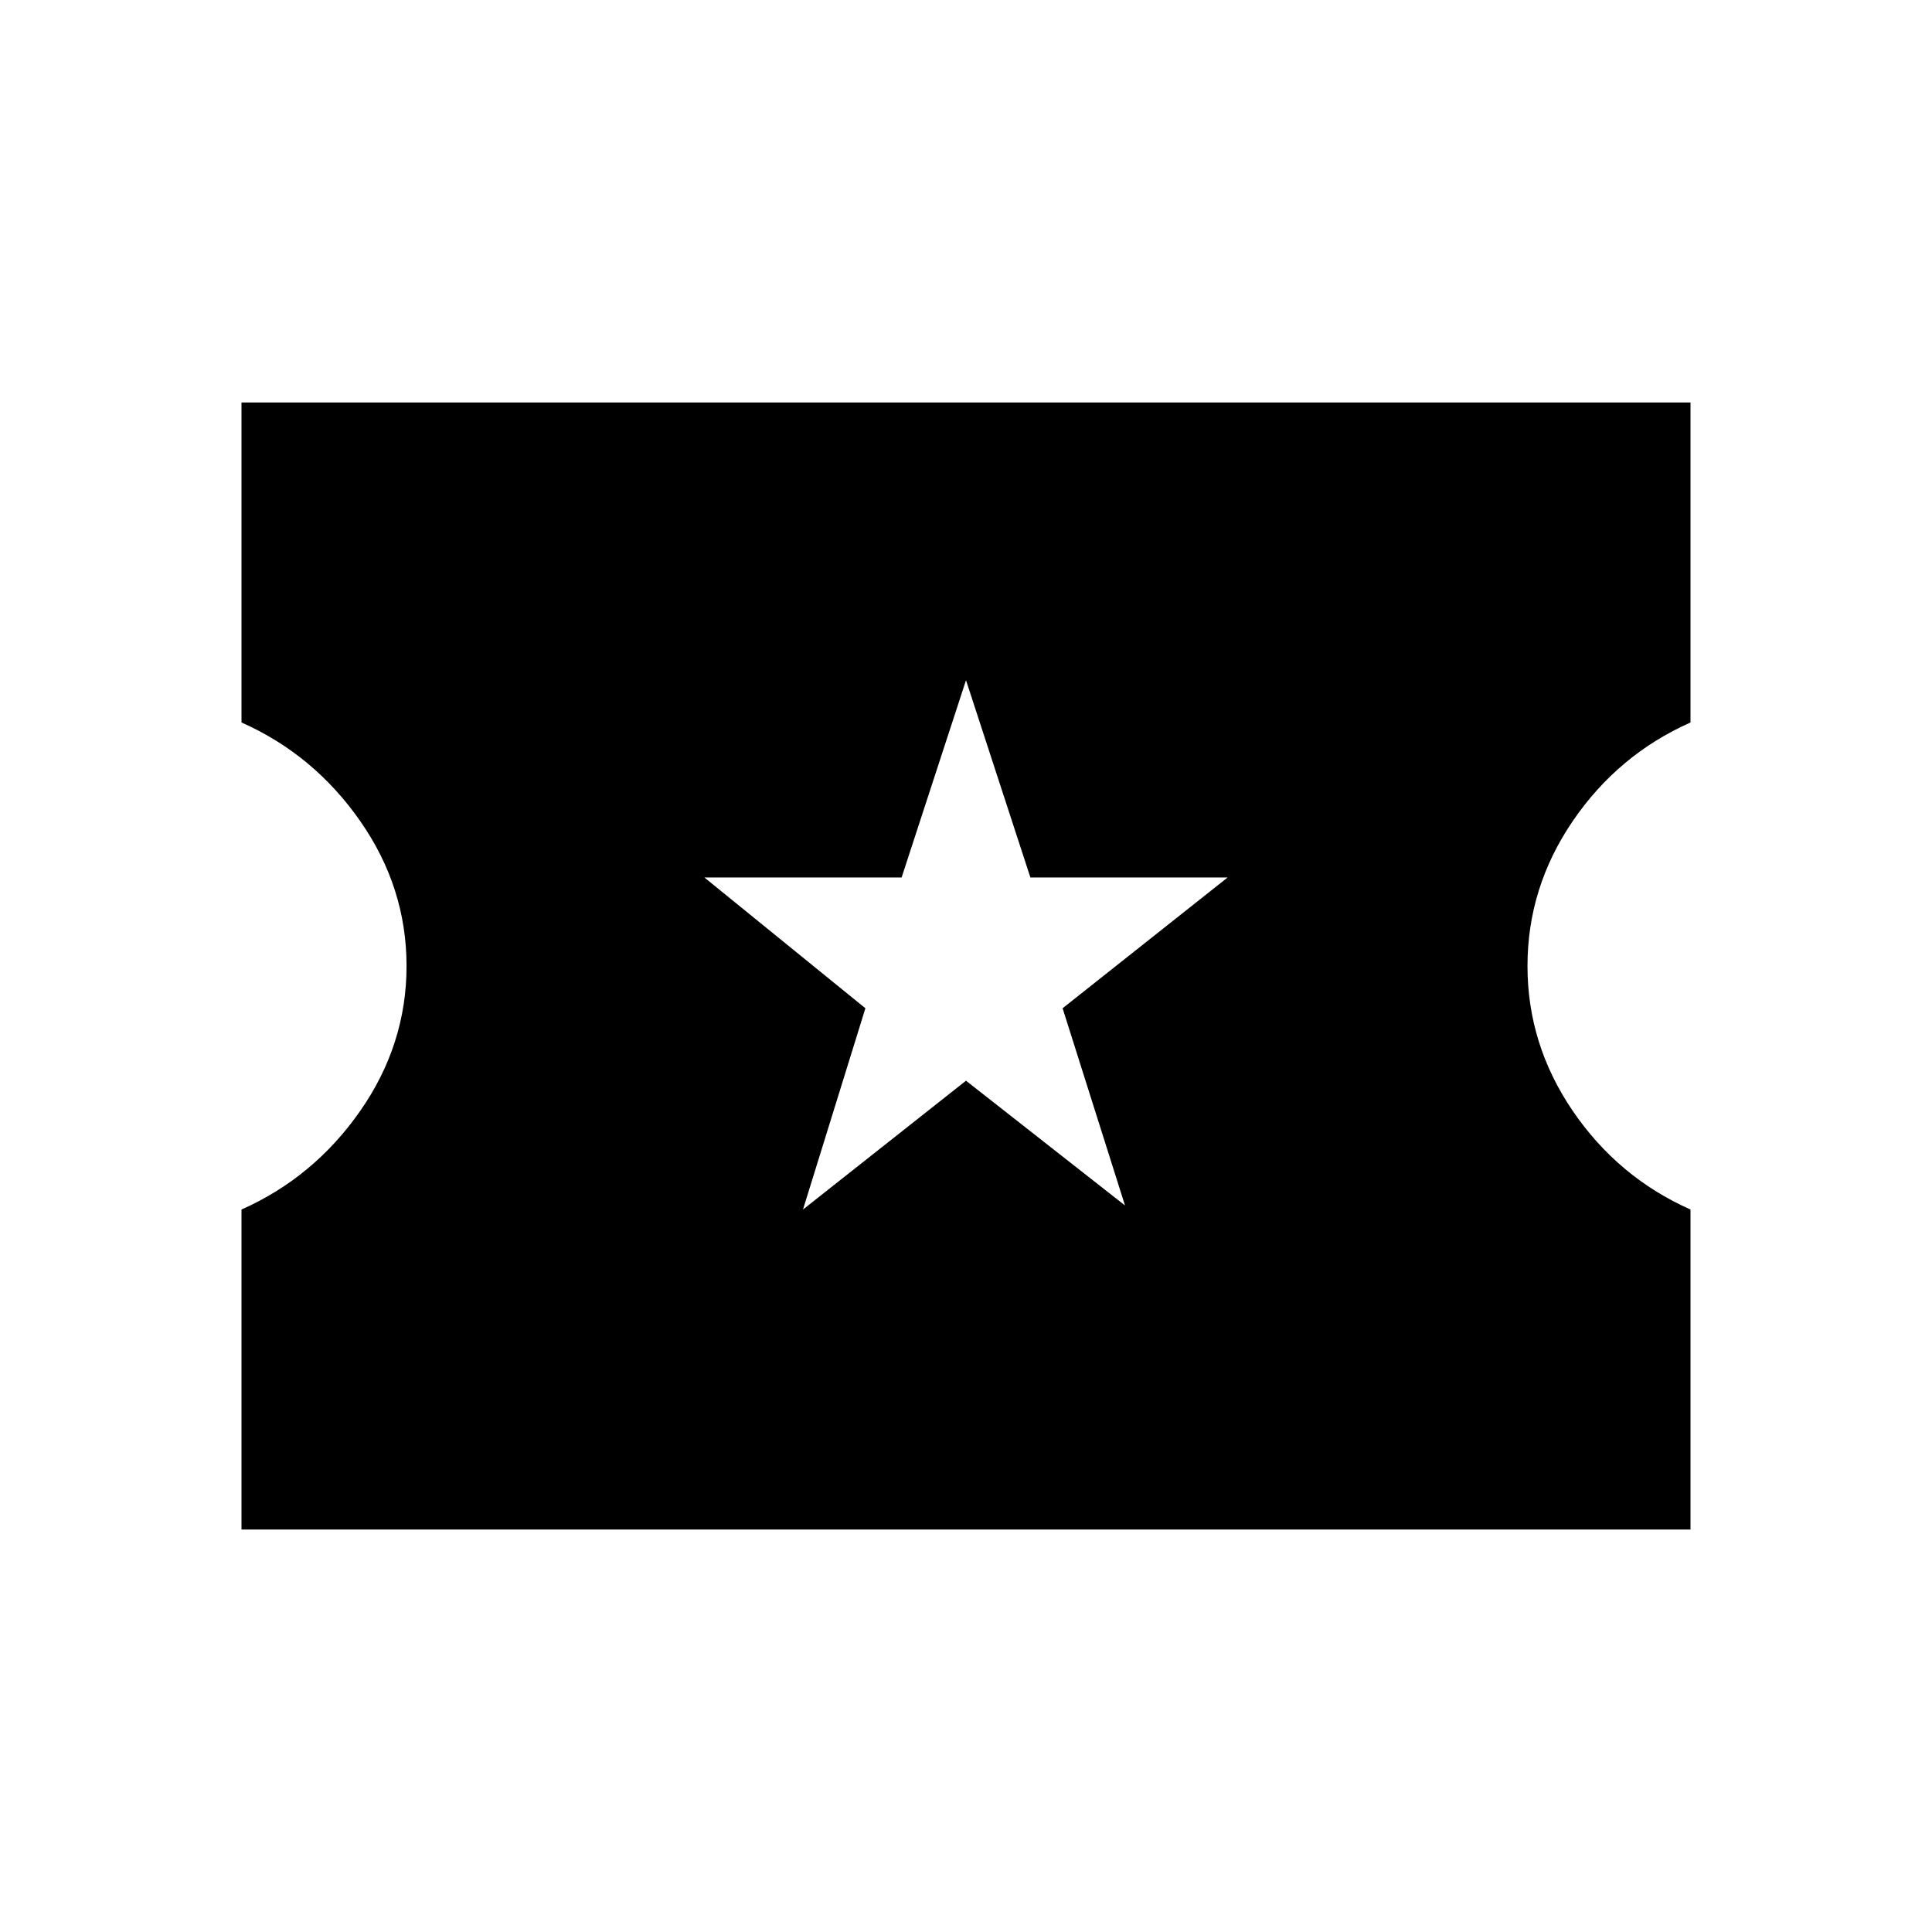 <svg xmlns="http://www.w3.org/2000/svg" height="40" width="40"><path d="M5 31.667V25.042Q6.5 24.375 7.458 23Q8.417 21.625 8.417 20Q8.417 18.375 7.458 17Q6.5 15.625 5 14.958V8.333H35V14.958Q33.5 15.625 32.562 17Q31.625 18.375 31.625 20Q31.625 21.625 32.562 23Q33.5 24.375 35 25.042V31.667ZM16.625 25.042 20 22.375 23.292 24.958 22 20.875 25.417 18.167H21.333L20 14.083L18.667 18.167H14.583L17.917 20.875Z"/></svg>